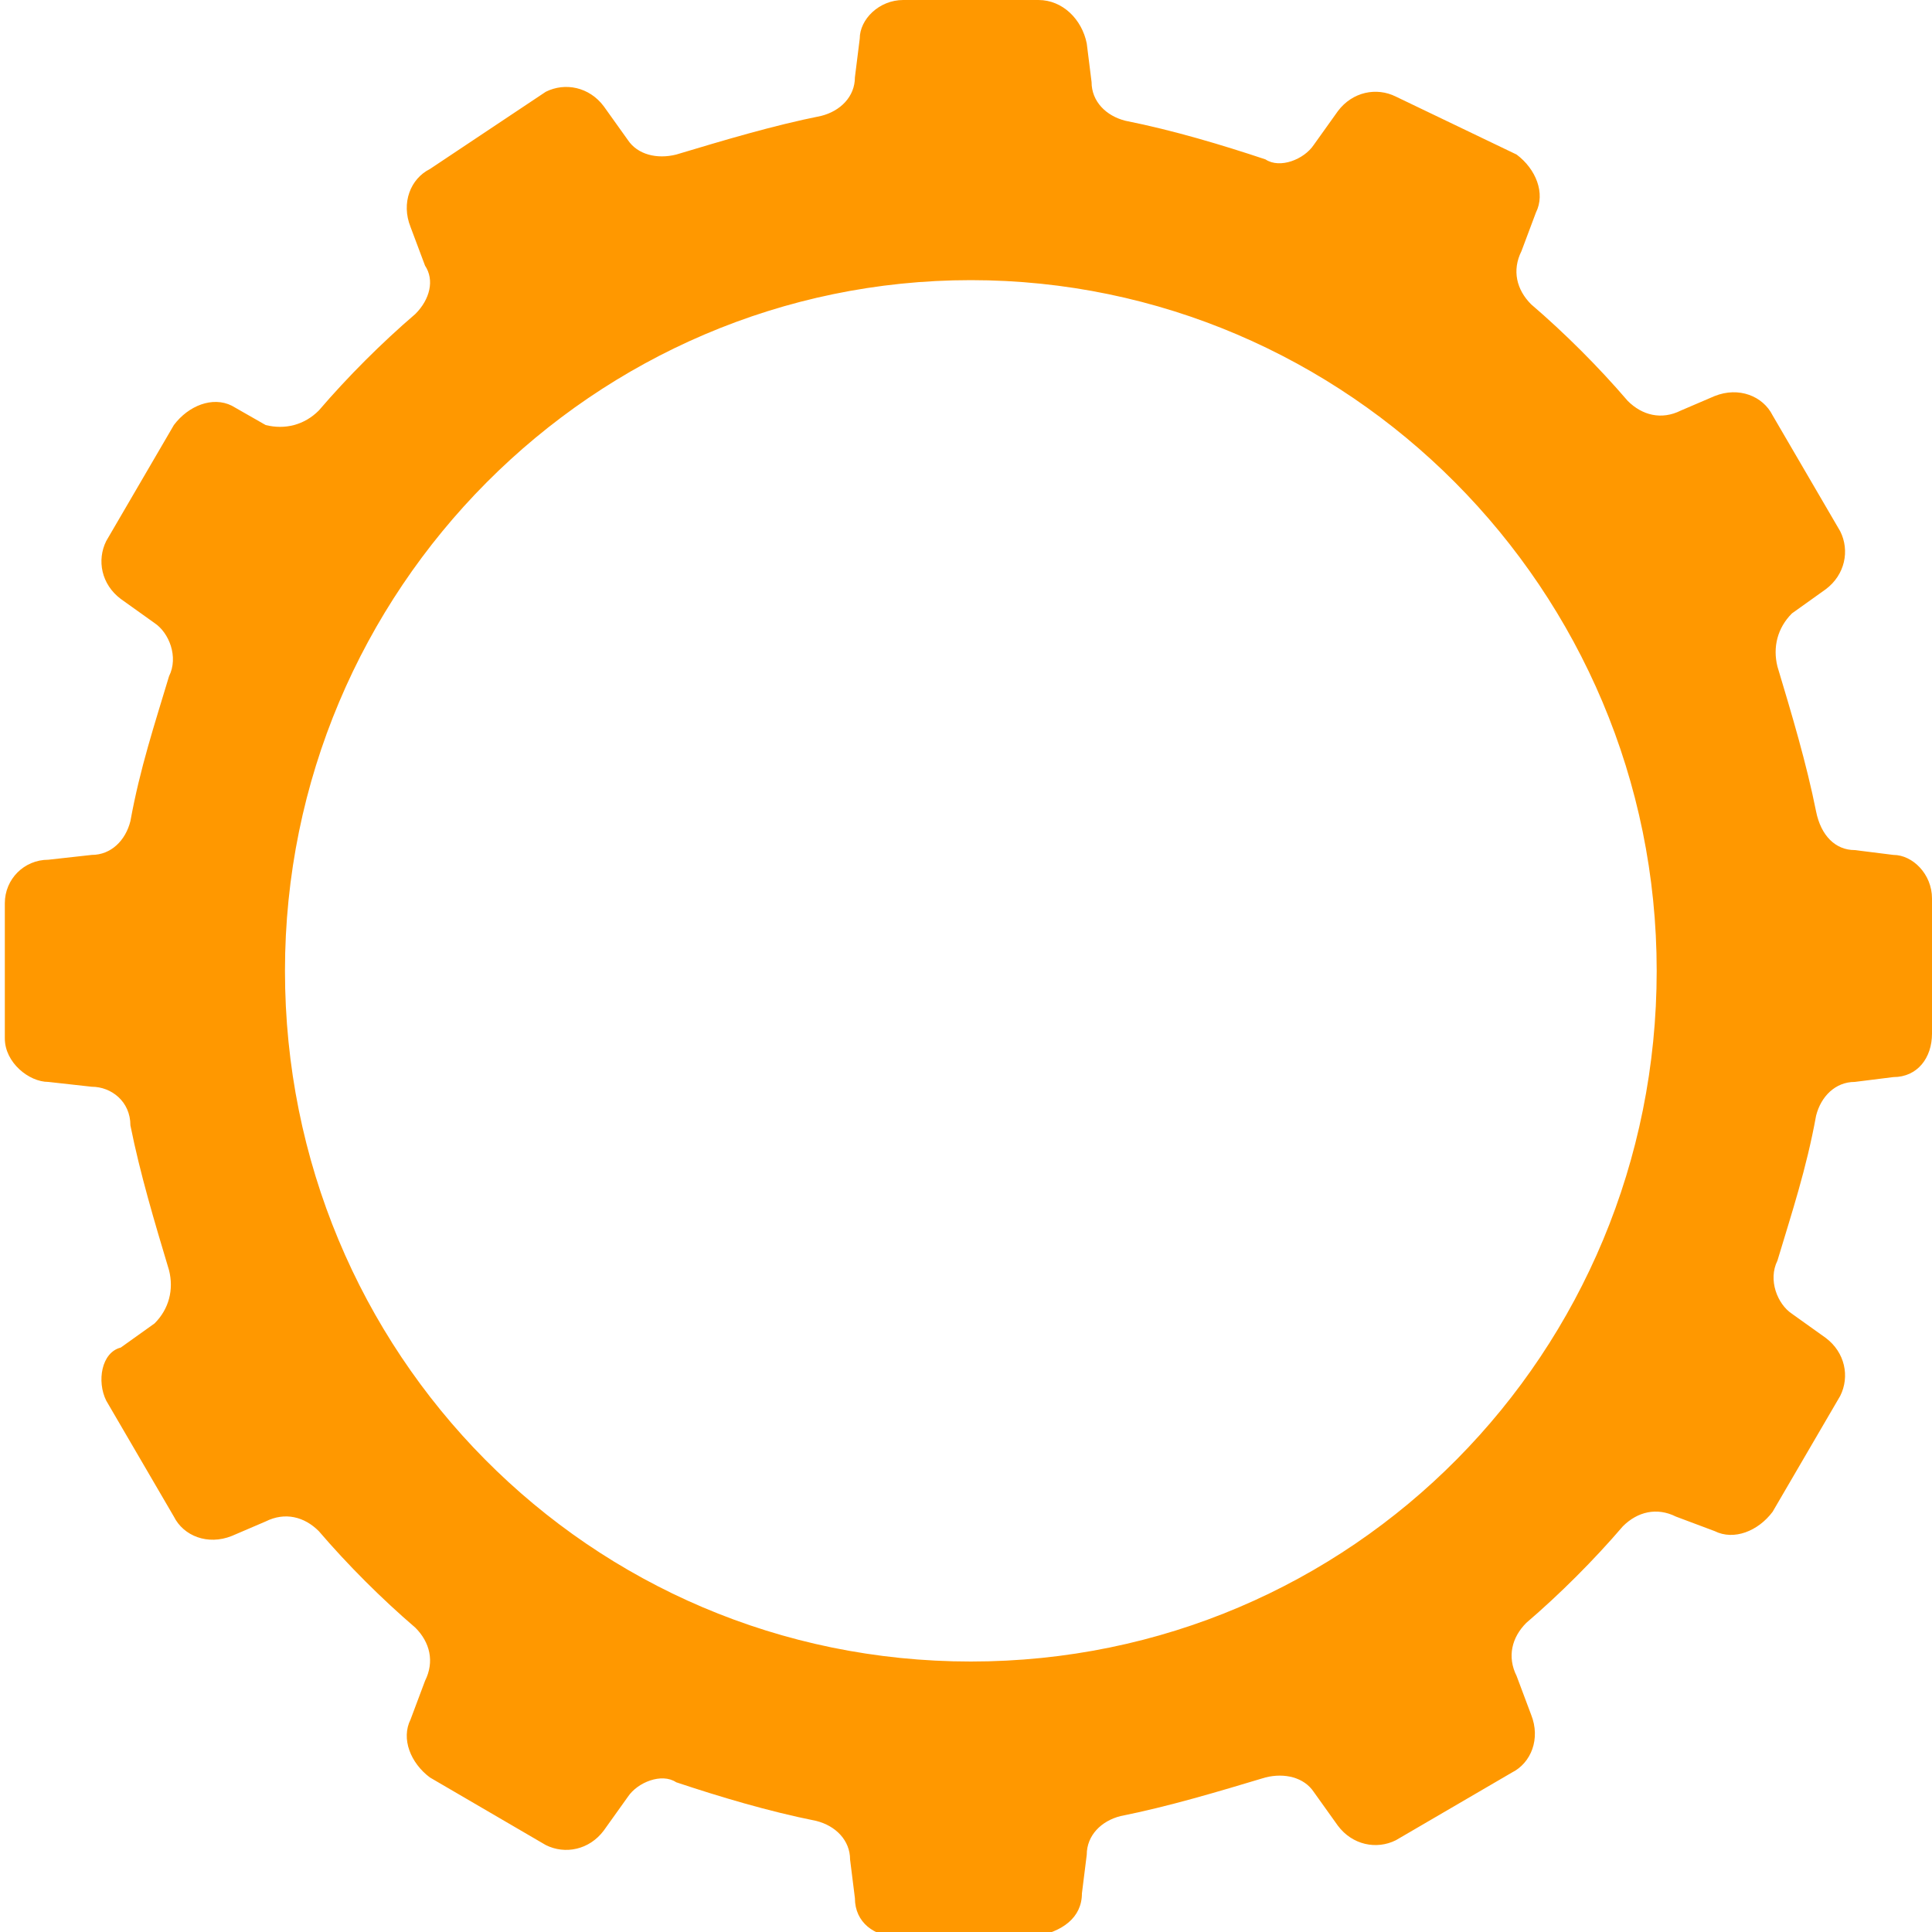 <svg enable-background="new 0 0 40 40" viewBox="0 0 40 40" xmlns="http://www.w3.org/2000/svg" xmlns:xlink="http://www.w3.org/1999/xlink"><radialGradient id="a" cx="-30" cy="454.981" gradientUnits="userSpaceOnUse" r="364.56"><stop offset="0" stop-color="#5eade9"/><stop offset="1" stop-color="#1f2e6c"/></radialGradient><path d="m121 392.6c-113.3 43.4-220.6 40.6-320 0v-270.6h320z" fill="url(#a)"/><path d="m22.4 39.2.1-.8c0-.4.3-.7.7-.8 1-.2 2-.5 3-.8.4-.1.8 0 1 .3l.5.7c.3.4.8.5 1.2.3l2.4-1.4c.4-.2.6-.7.4-1.2l-.3-.8c-.2-.4-.1-.8.2-1.1.7-.6 1.4-1.3 2-2 .3-.3.7-.4 1.1-.2l.8.3c.4.2.9 0 1.2-.4l1.4-2.4c.2-.4.1-.9-.3-1.2l-.7-.5c-.3-.2-.5-.7-.3-1.1.3-1 .6-1.9.8-3 .1-.4.4-.7.8-.7l.8-.1c.5 0 .8-.4.8-.9v-2.8c0-.5-.4-.9-.8-.9l-.8-.1c-.4 0-.7-.3-.8-.8-.2-1-.5-2-.8-3-.1-.4 0-.8.3-1.1l.7-.5c.4-.3.5-.8.3-1.2l-1.4-2.4c-.2-.4-.7-.6-1.2-.4l-.7.3c-.4.2-.8.1-1.1-.2-.6-.7-1.3-1.4-2-2-.3-.3-.4-.7-.2-1.1l.3-.8c.2-.4 0-.9-.4-1.2l-2.5-1.2c-.4-.2-.9-.1-1.2.3l-.5.7c-.2.3-.7.5-1 .3-.9-.3-1.9-.6-2.9-.8-.4-.1-.7-.4-.7-.8l-.1-.8c-.1-.5-.5-.9-1-.9h-2.8c-.5 0-.9.4-.9.8l-.1.8c0 .4-.3.7-.7.8-1 .2-2 .5-3 .8-.4.1-.8 0-1-.3l-.5-.7c-.3-.4-.8-.5-1.2-.3l-2.4 1.6c-.4.2-.6.7-.4 1.2l.3.8c.2.3.1.7-.2 1-.7.6-1.4 1.3-2 2-.3.3-.7.4-1.1.3l-.7-.4c-.4-.2-.9 0-1.2.4l-1.4 2.4c-.2.4-.1.9.3 1.2l.7.5c.3.2.5.7.3 1.1-.3 1-.6 1.9-.8 3-.1.4-.4.7-.8.7l-.9.1c-.5 0-.9.4-.9.9v2.8c0 .5.5.9.9.9l.9.1c.4 0 .8.3.8.8.2 1 .5 2 .8 3 .1.4 0 .8-.3 1.1l-.7.5c-.4.1-.5.7-.3 1.1l1.4 2.4c.2.4.7.6 1.2.4l.7-.3c.4-.2.8-.1 1.1.2.6.7 1.3 1.4 2 2 .3.3.4.7.2 1.1l-.3.8c-.2.4 0 .9.4 1.2l2.4 1.4c.4.2.9.1 1.2-.3l.5-.7c.2-.3.7-.5 1-.3.9.3 1.9.6 2.9.8.4.1.7.4.7.8l.1.8c0 .5.4.8.9.8h2.8c.6-.1 1-.4 1-.9zm-16.5-19.1c0-7.9 6.4-14.3 14.2-14.3s14.2 6.4 14.2 14.3-6.3 14.3-14.2 14.3-14.2-6.4-14.2-14.3z" fill="#ff9800"/></svg>